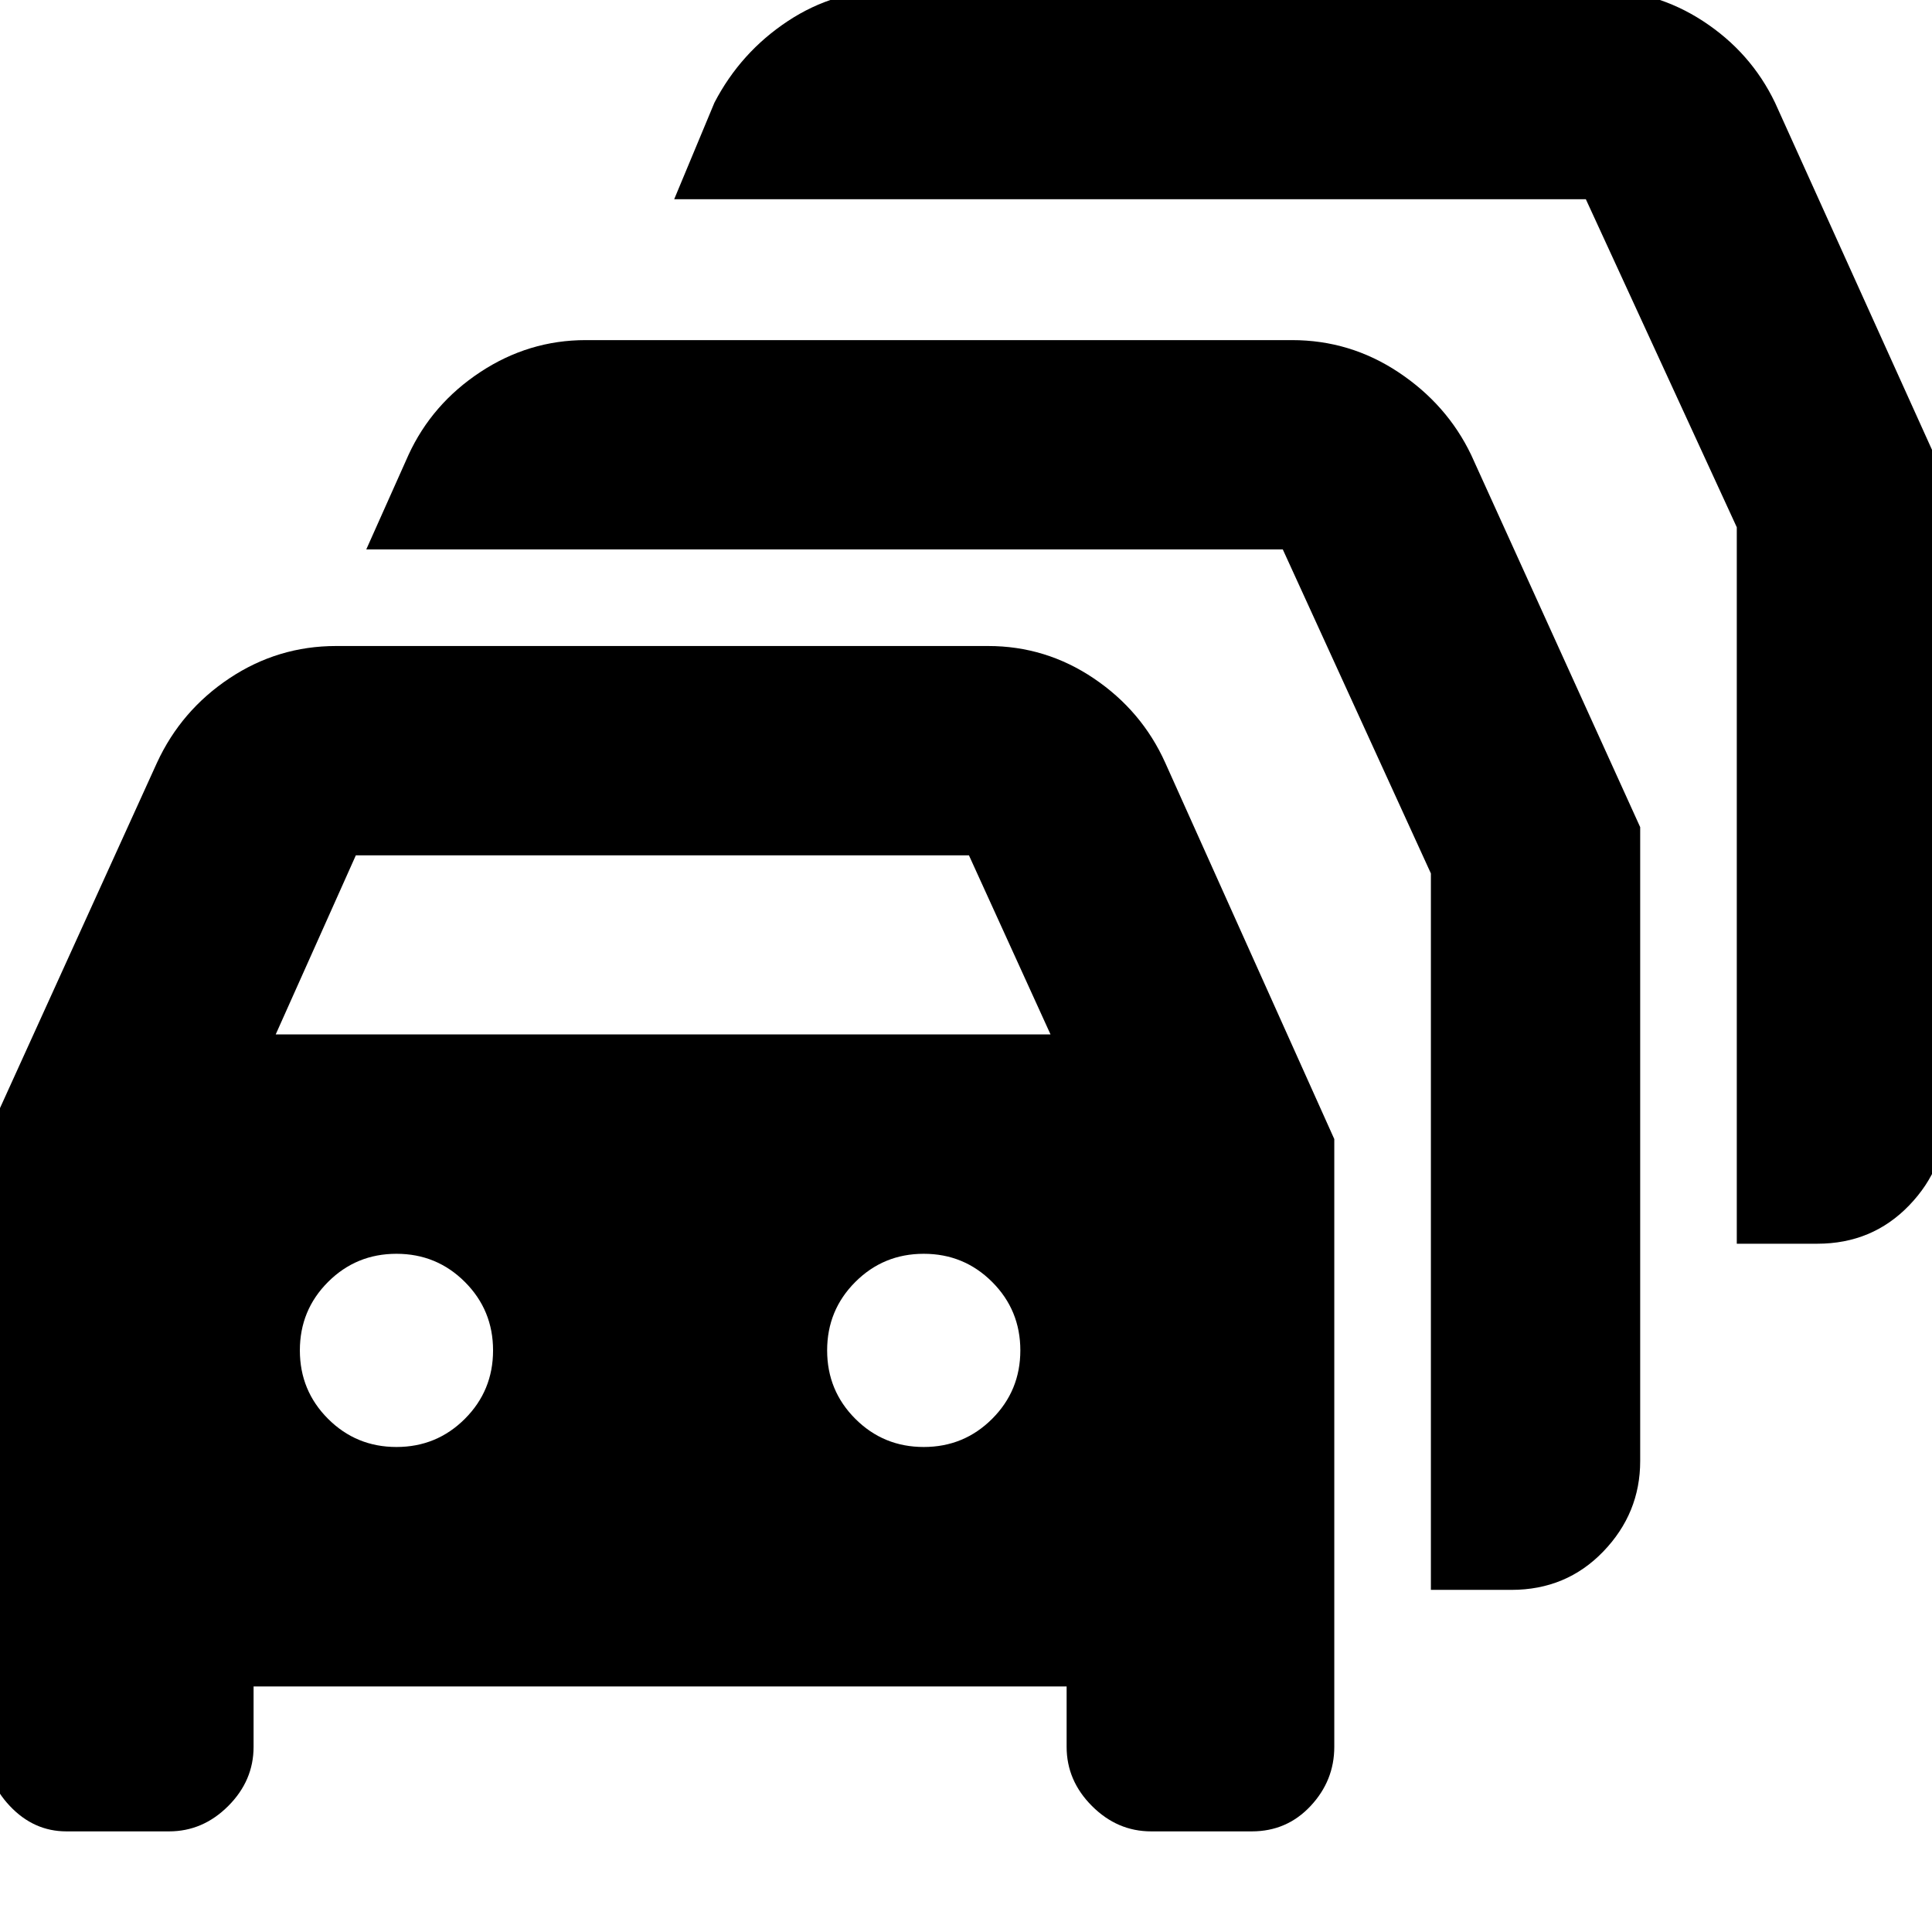 <svg xmlns="http://www.w3.org/2000/svg" height="20" viewBox="0 -960 960 960" width="20"><path d="M33-50Q16.8-50 4.9-62.6-7-75.2-7-92v-302l85-187q12-26 36.06-42 24.07-16 52.94-16h324q28.65 0 52.53 16.11Q567.4-606.78 579-581l84 187v302q0 16.8-11.79 29.4Q639.42-50 622-50h-50q-16.8 0-29.4-12.6Q530-75.2 530-92v-30H126v30q0 16.8-12.6 29.4Q100.8-50 84-50H33Zm104-396h385l-40.54-89H176.82L137-446Zm60 205q20 0 34-14t14-34q0-20-14-34t-34-14q-20 0-34 14t-14 34q0 20 14 34t34 14Zm262 0q20 0 34-14t14-34q0-20-14-34t-34-14q-20 0-34 14t-14 34q0 20 14 34t34 14Zm252 71v-356l-73.59-161H182l21-47q11.68-25.32 35.71-41.16Q262.75-791 291-791h351q28.88 0 52.94 16T731-734l84 185v315q0 25.9-18.35 44.95Q778.3-170 751-170h-40Zm152-172v-356l-75-163H335l20-48q13-25 36.44-40.5Q414.88-965 443-965h351q28.5 0 52.25 15.5T882-909l85 188v315q0 25.9-18.35 44.95Q930.3-342 903-342h-40Z"/></svg>